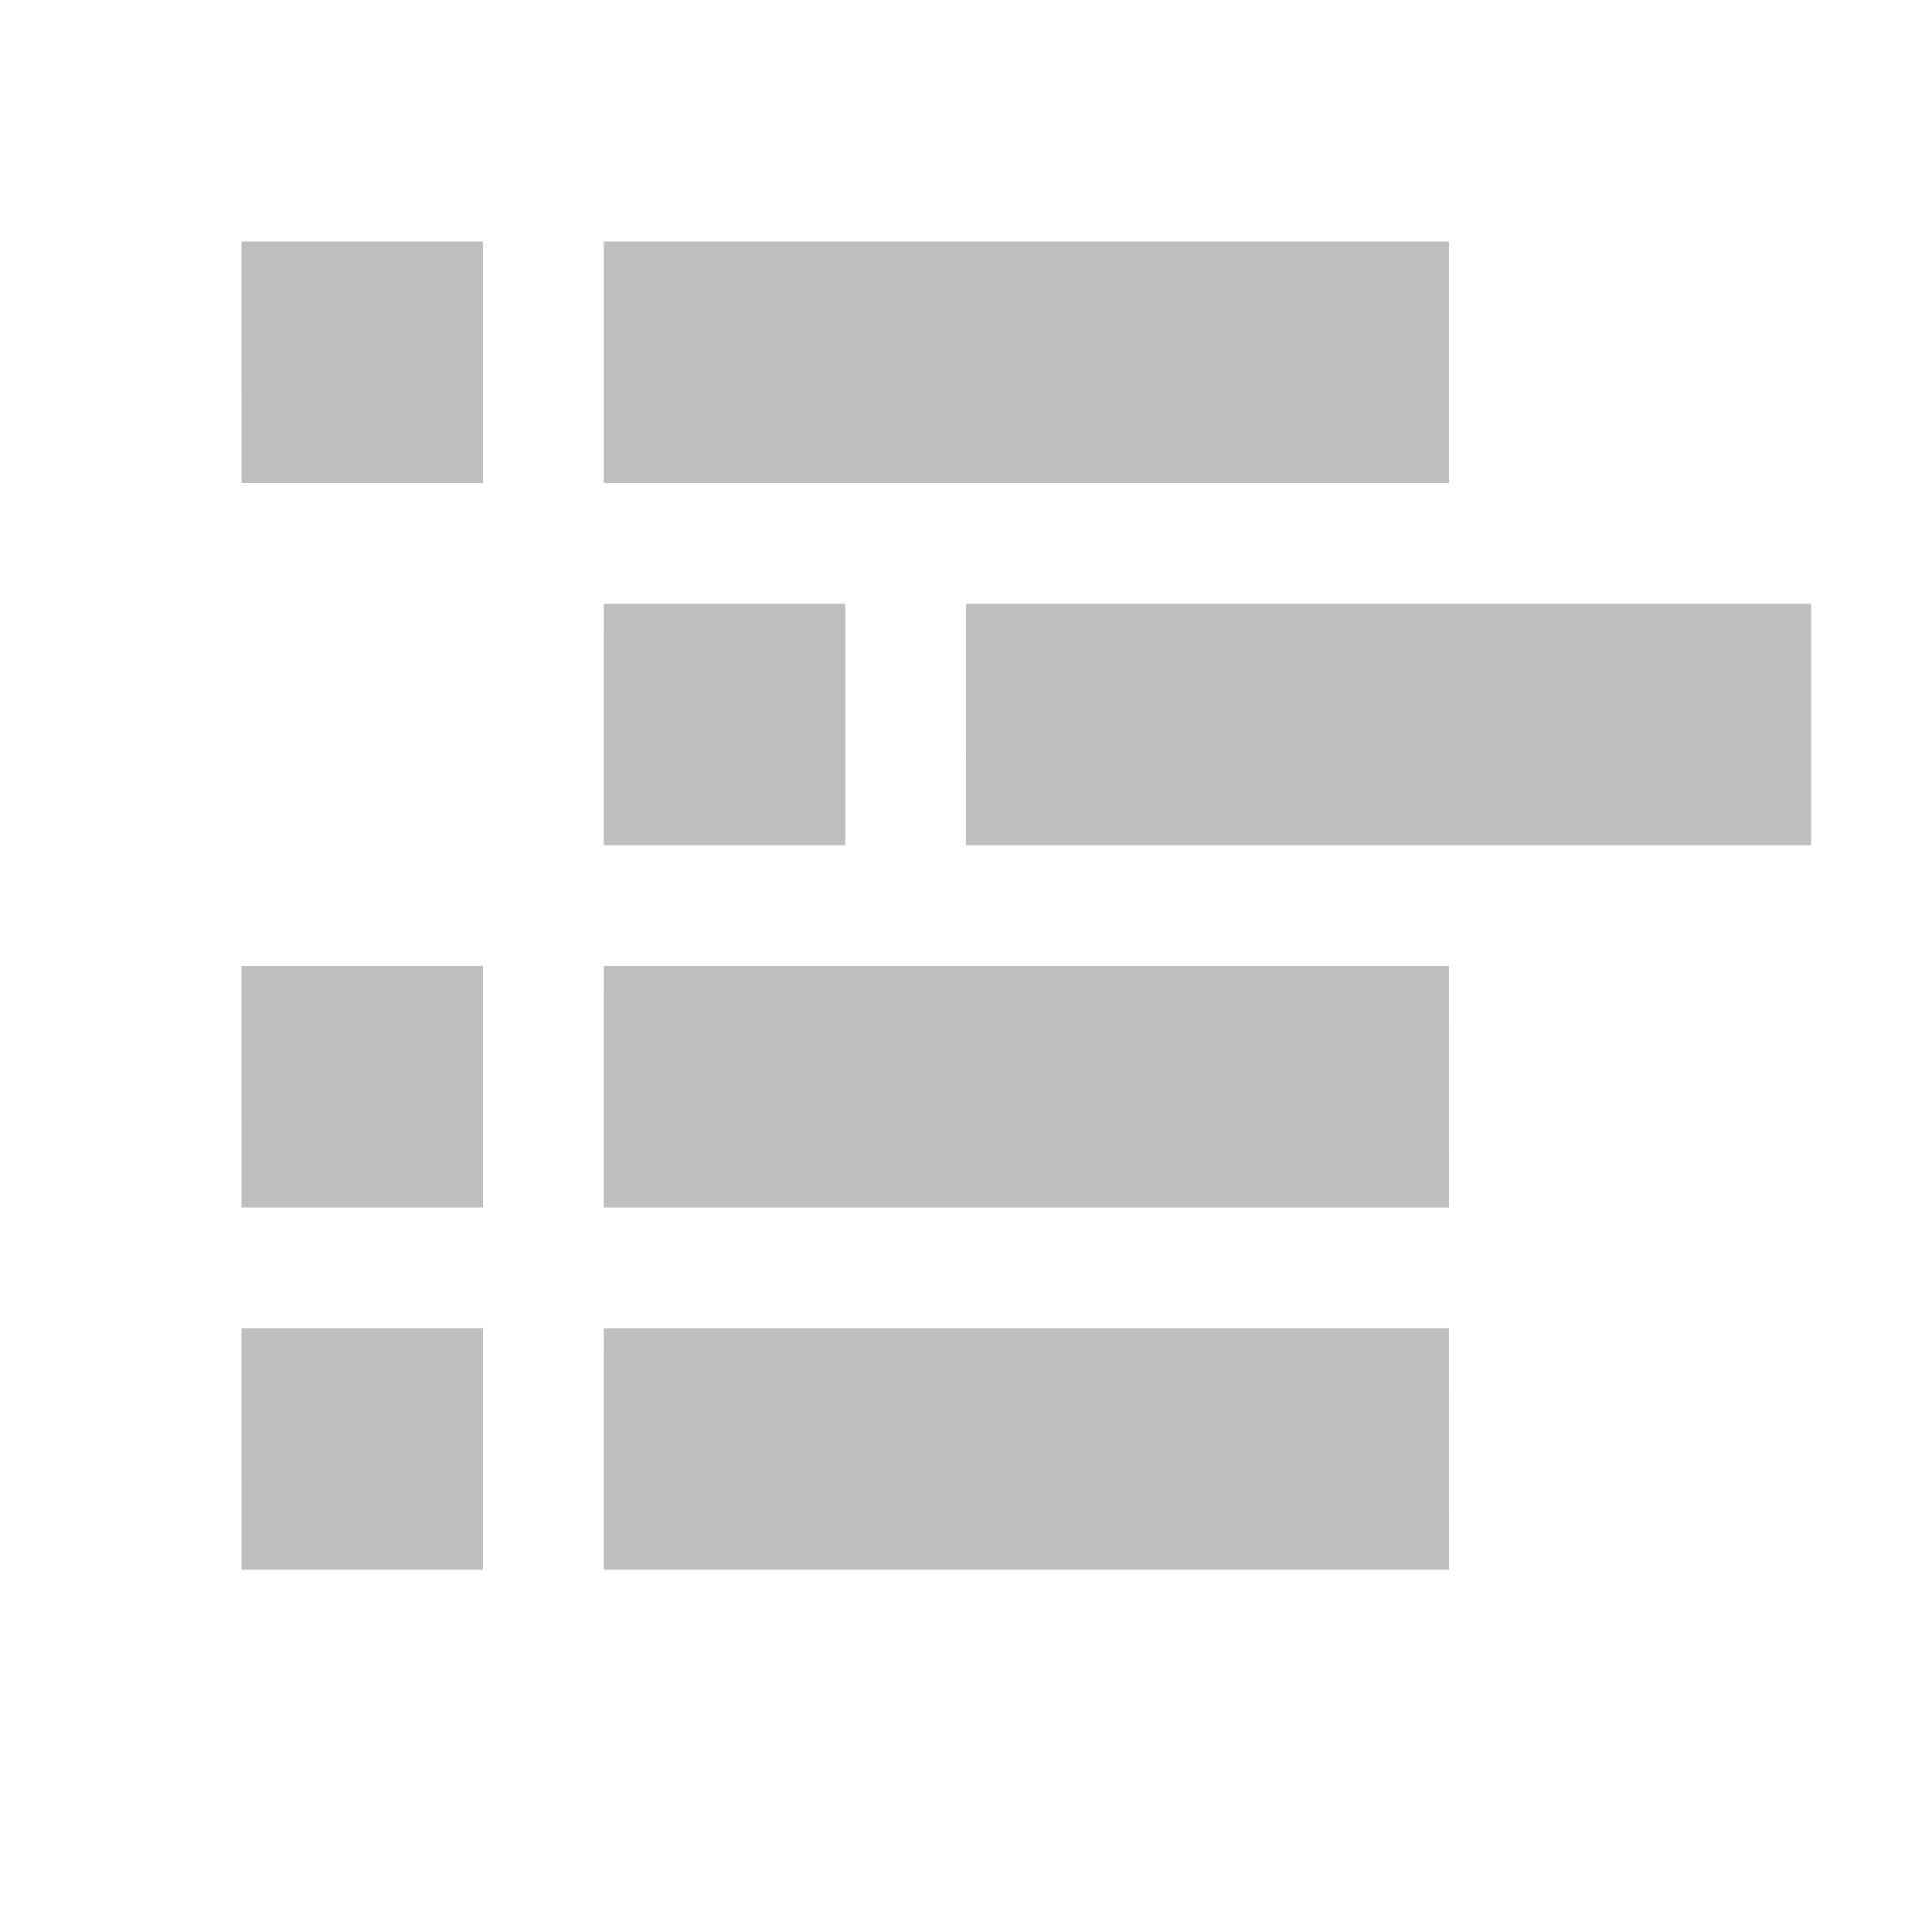 <?xml version='1.0' encoding='UTF-8' standalone='no'?>
<!-- Created with Inkscape (http://www.inkscape.org/) -->

<svg xmlns:cc='http://creativecommons.org/ns#' xmlns:dc='http://purl.org/dc/elements/1.1/' sodipodi:docname='sidebar-tree-symbolic.svg' inkscape:export-filename='/home/sam/img/source-symbolic.png' inkscape:export-xdpi='270' inkscape:export-ydpi='270' height='16' id='svg7384' xmlns:inkscape='http://www.inkscape.org/namespaces/inkscape' xmlns:osb='http://www.openswatchbook.org/uri/2009/osb' xmlns:rdf='http://www.w3.org/1999/02/22-rdf-syntax-ns#' xmlns:sodipodi='http://sodipodi.sourceforge.net/DTD/sodipodi-0.dtd' style='enable-background:new' xmlns:svg='http://www.w3.org/2000/svg' version='1.1' inkscape:version='0.48.4 r9939' width='16' xmlns='http://www.w3.org/2000/svg'>
  <sodipodi:namedview inkscape:bbox-nodes='true' inkscape:bbox-paths='true' bordercolor='#666666' borderlayer='false' borderopacity='1' inkscape:current-layer='layer12' inkscape:cx='32.254089' inkscape:cy='83.36876' gridtolerance='10' inkscape:guide-bbox='true' guidetolerance='10' id='namedview88' inkscape:object-nodes='true' inkscape:object-paths='true' objecttolerance='10' pagecolor='#333333' inkscape:pageopacity='1' inkscape:pageshadow='2' showborder='true' showgrid='false' showguides='true' inkscape:showpageshadow='true' inkscape:snap-bbox='true' inkscape:snap-bbox-edge-midpoints='false' inkscape:snap-bbox-midpoints='false' inkscape:snap-center='false' inkscape:snap-global='true' inkscape:snap-grids='true' inkscape:snap-intersection-paths='true' inkscape:snap-midpoints='true' inkscape:snap-nodes='true' inkscape:snap-object-midpoints='true' inkscape:snap-others='true' inkscape:snap-page='false' inkscape:snap-smooth-nodes='true' inkscape:snap-to-guides='true' inkscape:window-height='701' inkscape:window-maximized='1' inkscape:window-width='1364' inkscape:window-x='0' inkscape:window-y='27' inkscape:zoom='1'>
    <inkscape:grid color='#000000' dotted='false' empcolor='#0800ff' empopacity='0.463' empspacing='4' enabled='true' id='grid4866' opacity='0.165' originx='-160px' originy='-108px' snapvisiblegridlinesonly='true' spacingx='0.25px' spacingy='0.25px' type='xygrid' visible='true'/>
  </sodipodi:namedview>
  <title id='title8473'>Moka Symbolic Icon Theme</title>
  <defs id='defs7386'>
    <linearGradient id='linearGradient5606' osb:paint='solid'>
      <stop id='stop5608' offset='0' style='stop-color:#000000;stop-opacity:1;'/>
    </linearGradient>
    <filter inkscape:collect='always' color-interpolation-filters='sRGB' id='filter7554'>
      <feBlend inkscape:collect='always' id='feBlend7556' in2='BackgroundImage' mode='darken'/>
    </filter>
  </defs>
  <g inkscape:groupmode='layer' id='layer9' inkscape:label='status' style='display:inline' transform='translate(-401,-109)'/>
  <g inkscape:groupmode='layer' id='layer10' inkscape:label='devices' style='display:inline;filter:url(#filter7554)' transform='translate(-401,-109)'/>
  <g inkscape:groupmode='layer' id='layer1' inkscape:label='places' style='display:inline' transform='translate(-160,-726)'/>
  <g inkscape:groupmode='layer' id='layer14' inkscape:label='mimetypes' style='display:inline' transform='translate(-401,-109)'/>
  <g inkscape:groupmode='layer' id='layer15' inkscape:label='emblems' style='display:inline' transform='translate(-401,-109)'/>
  <g inkscape:groupmode='layer' id='g71291' inkscape:label='emotes' style='display:inline' transform='translate(-401,-109)'/>
  <g inkscape:groupmode='layer' id='layer2' inkscape:label='categories' style='display:inline' transform='translate(-160,-576)'/>
  <g inkscape:groupmode='layer' id='g6058' inkscape:label='apps' style='display:inline' transform='translate(-160,-576)'/>
  <g inkscape:groupmode='layer' id='layer12' inkscape:label='actions' style='display:inline' transform='translate(-401,-109)'>
    
    <path inkscape:connector-curvature='0' d='m 403,111 2e-4,2 2,0 0,-2 z m 3,0 0,2 7,0 0,-2 z' id='path6302' sodipodi:nodetypes='cccccccccc' style='color:#bebebe;fill:#bebebe;fill-opacity:1;stroke:none;stroke-width:1;marker:none;visibility:visible;display:inline;overflow:visible'/>
    <path inkscape:connector-curvature='0' d='m 406,114 2e-4,2 2,0 0,-2 -0.75,0 z m 3,0 -2e-4,2 7,0 2e-4,-2 z' id='path6304' sodipodi:nodetypes='ccccccccccc' style='color:#bebebe;fill:#bebebe;fill-opacity:1;stroke:none;stroke-width:1;marker:none;visibility:visible;display:inline;overflow:visible'/>
    <path inkscape:connector-curvature='0' d='m 403,117 2e-4,2 2,0 0,-2 z m 3,0 2e-4,2 7,0 -2e-4,-2 z' id='path6306' sodipodi:nodetypes='cccccccccc' style='color:#bebebe;fill:#bebebe;fill-opacity:1;stroke:none;stroke-width:1;marker:none;visibility:visible;display:inline;overflow:visible'/>
    <path inkscape:connector-curvature='0' d='m 403,120 2e-4,2 2,0 0,-2 z m 3,0 2e-4,2 7,0 -2e-4,-2 z' id='path6308' sodipodi:nodetypes='cccccccccc' style='color:#bebebe;fill:#bebebe;fill-opacity:1;stroke:none;stroke-width:1;marker:none;visibility:visible;display:inline;overflow:visible'/>
  </g>
</svg>
